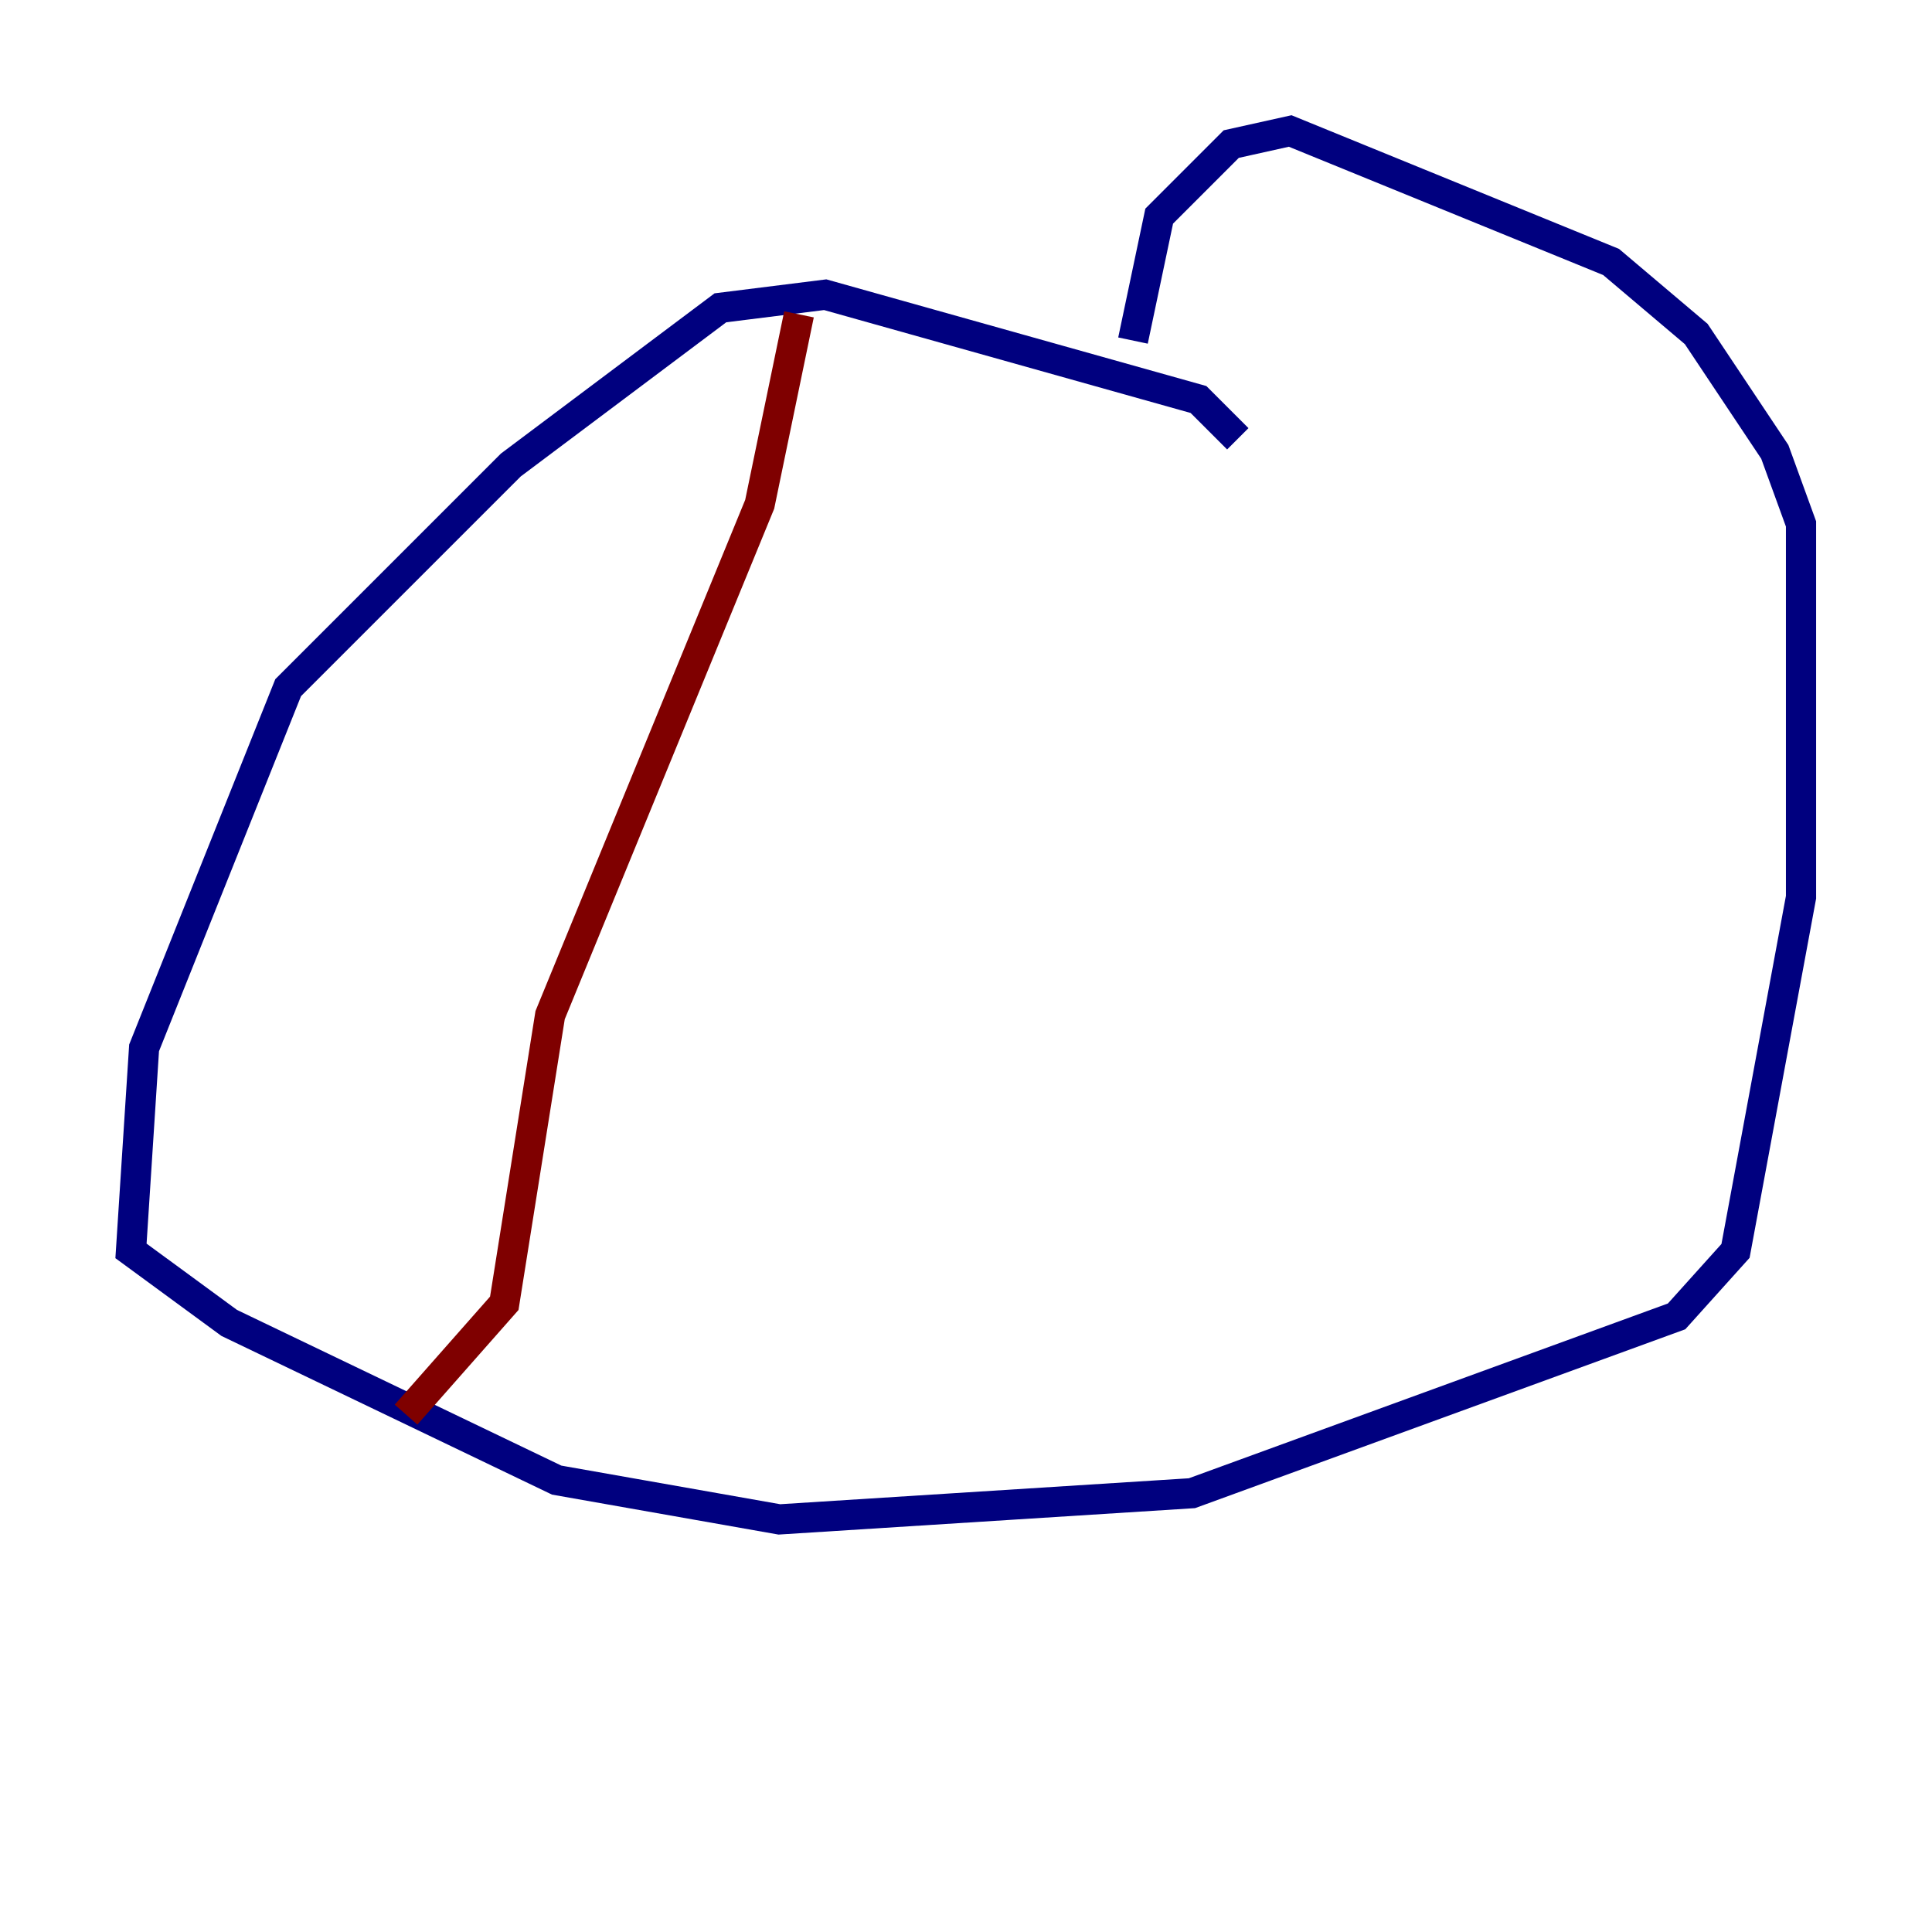 <?xml version="1.0" encoding="utf-8" ?>
<svg baseProfile="tiny" height="128" version="1.2" viewBox="0,0,128,128" width="128" xmlns="http://www.w3.org/2000/svg" xmlns:ev="http://www.w3.org/2001/xml-events" xmlns:xlink="http://www.w3.org/1999/xlink"><defs /><polyline fill="none" points="82.007,29.071 79.403,26.468 54.671,19.525 47.729,20.393 33.844,30.807 19.091,45.559 9.546,69.424 8.678,82.875 15.186,87.647 36.881,98.061 51.634,100.664 78.969,98.929 111.078,87.214 114.983,82.875 119.322,59.444 119.322,34.712 117.586,29.939 112.38,22.129 106.739,17.356 85.478,8.678 81.573,9.546 76.8,14.319 75.064,22.563" stroke="#00007f" stroke-width="2" /><polyline fill="none" points="52.936,20.827 50.332,33.41 36.447,67.254 33.41,86.346 26.902,93.722" stroke="#7f0000" stroke-width="2" /></svg>